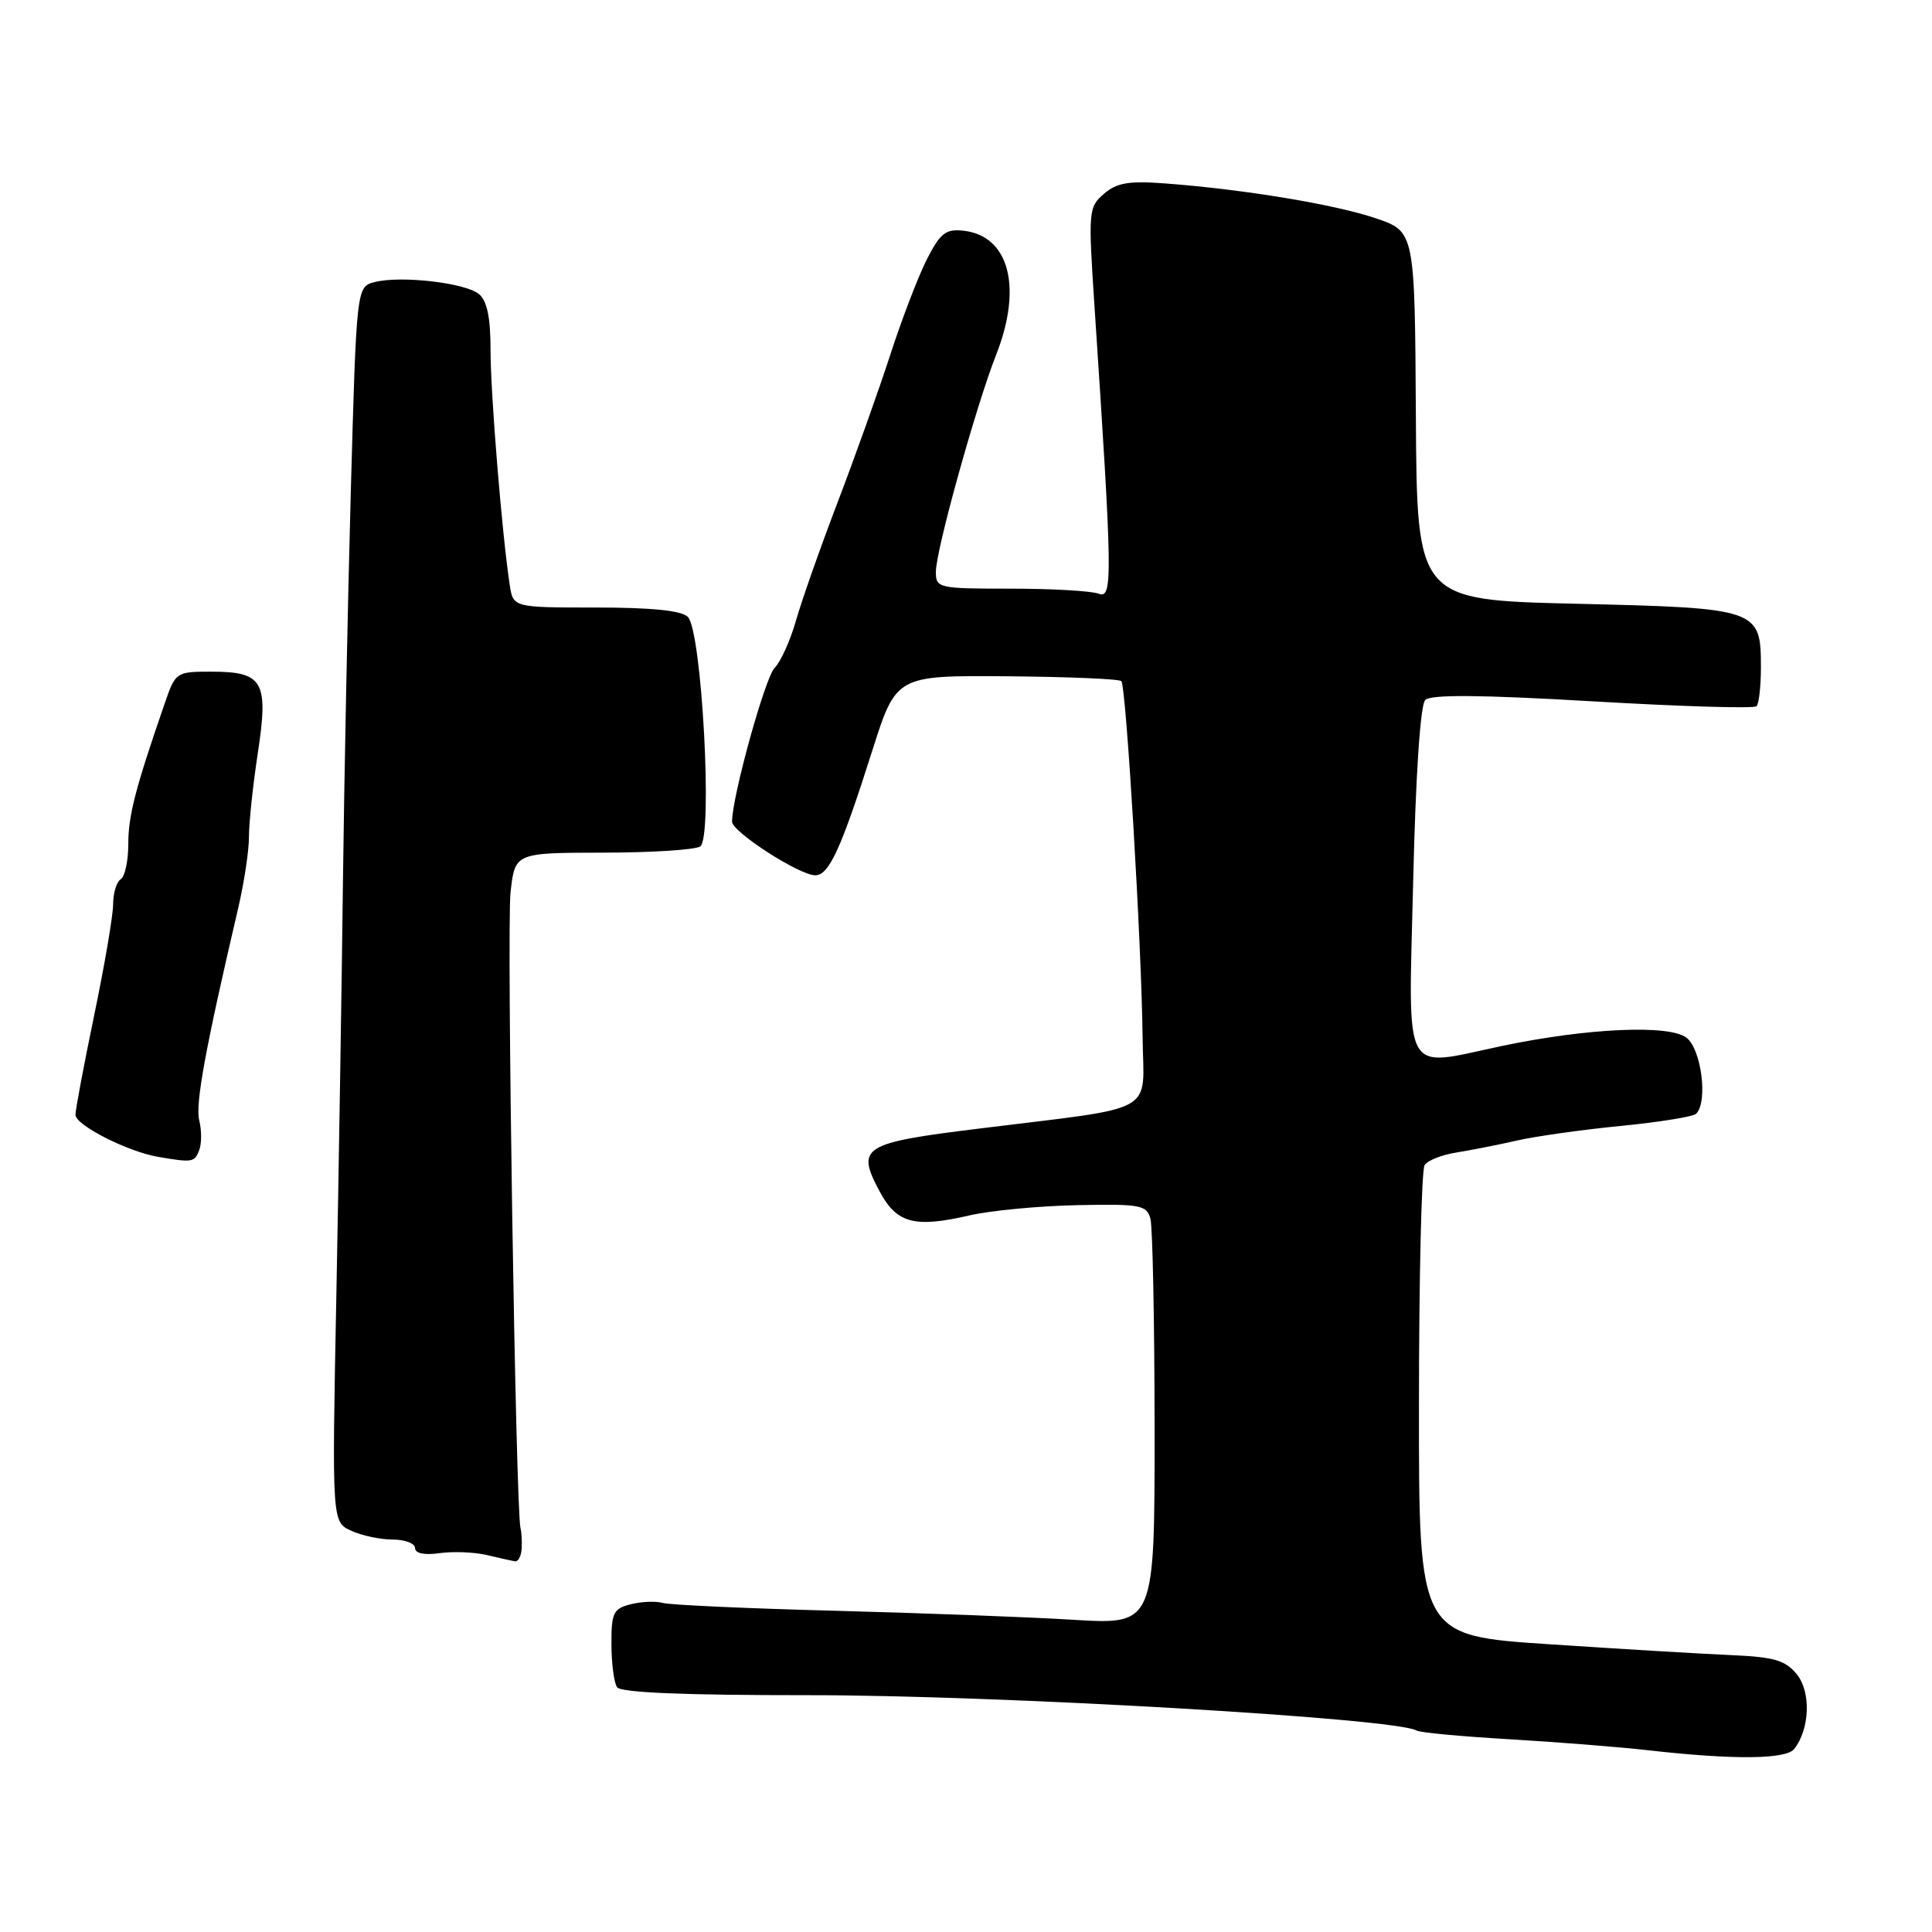 <?xml version="1.0" encoding="UTF-8" standalone="no"?>
<!DOCTYPE svg PUBLIC "-//W3C//DTD SVG 1.1//EN" "http://www.w3.org/Graphics/SVG/1.1/DTD/svg11.dtd" >
<svg xmlns="http://www.w3.org/2000/svg" xmlns:xlink="http://www.w3.org/1999/xlink" version="1.1" viewBox="0 0 256 256">
 <g >
 <path fill="currentColor"
d=" M 237.74 231.75 C 239.81 229.11 239.99 224.21 238.10 221.87 C 236.57 219.99 235.11 219.56 229.38 219.31 C 225.60 219.15 214.74 218.50 205.25 217.87 C 188.00 216.73 188.00 216.73 188.02 186.11 C 188.02 169.28 188.36 155.00 188.77 154.38 C 189.17 153.76 191.07 153.01 193.00 152.71 C 194.93 152.40 198.53 151.69 201.00 151.13 C 203.47 150.56 209.67 149.69 214.78 149.19 C 219.88 148.69 224.37 147.96 224.75 147.58 C 226.33 146.00 225.45 139.05 223.48 137.51 C 221.20 135.73 210.32 136.22 199.00 138.60 C 185.63 141.41 186.63 143.25 187.25 116.90 C 187.58 102.74 188.20 93.40 188.85 92.75 C 189.59 92.01 196.18 92.06 211.04 92.93 C 222.66 93.61 232.43 93.91 232.75 93.58 C 233.07 93.26 233.33 90.95 233.33 88.45 C 233.33 80.68 233.03 80.57 208.84 80.00 C 187.75 79.50 187.75 79.50 187.61 55.09 C 187.47 30.68 187.47 30.68 182.29 28.92 C 176.90 27.09 164.88 25.10 154.45 24.31 C 149.59 23.94 147.99 24.21 146.29 25.67 C 144.23 27.44 144.19 27.94 145.02 40.50 C 147.42 76.66 147.46 79.39 145.58 78.67 C 144.62 78.30 139.37 78.00 133.92 78.00 C 124.30 78.00 124.00 77.93 124.01 75.75 C 124.01 72.90 129.34 53.76 131.99 47.02 C 135.52 38.07 133.72 31.23 127.65 30.57 C 125.32 30.31 124.59 30.89 122.82 34.35 C 121.68 36.60 119.50 42.27 117.98 46.97 C 116.46 51.66 113.32 60.45 111.01 66.50 C 108.70 72.55 106.20 79.65 105.46 82.27 C 104.71 84.89 103.44 87.70 102.64 88.50 C 101.38 89.76 97.00 105.59 97.00 108.87 C 97.00 110.22 105.87 115.95 108.01 115.98 C 109.84 116.00 111.43 112.54 115.57 99.50 C 118.75 89.50 118.75 89.50 133.40 89.61 C 141.46 89.68 148.29 89.96 148.58 90.25 C 149.22 90.89 151.27 125.18 151.40 137.46 C 151.52 147.83 153.79 146.56 129.67 149.55 C 114.20 151.46 113.40 151.98 116.58 157.91 C 118.83 162.11 121.20 162.73 128.49 161.04 C 131.25 160.40 137.64 159.80 142.70 159.69 C 151.14 159.52 151.94 159.67 152.44 161.50 C 152.73 162.60 152.98 175.15 152.99 189.39 C 153.00 215.28 153.00 215.28 142.25 214.63 C 136.34 214.27 122.05 213.73 110.50 213.43 C 98.95 213.13 88.75 212.66 87.84 212.40 C 86.92 212.14 85.01 212.21 83.59 212.57 C 81.27 213.15 81.00 213.70 81.02 217.86 C 81.02 220.41 81.36 222.98 81.77 223.57 C 82.25 224.28 90.73 224.63 107.00 224.62 C 132.34 224.61 185.00 227.67 187.72 229.31 C 188.15 229.58 193.68 230.09 200.00 230.46 C 206.32 230.83 214.65 231.49 218.50 231.93 C 229.75 233.20 236.65 233.13 237.74 231.75 Z  M 69.12 205.25 C 69.18 204.29 69.12 203.05 68.97 202.50 C 68.34 200.08 67.12 122.97 67.65 118.25 C 68.23 113.00 68.23 113.00 79.87 112.98 C 86.26 112.98 92.07 112.61 92.78 112.16 C 94.48 111.08 93.00 83.60 91.14 81.74 C 90.30 80.90 86.32 80.50 78.95 80.50 C 68.00 80.50 68.00 80.50 67.54 77.50 C 66.52 70.80 64.99 52.11 65.00 46.37 C 65.00 42.08 64.54 39.86 63.47 38.97 C 61.67 37.48 53.17 36.49 49.67 37.37 C 47.24 37.98 47.24 37.98 46.48 65.24 C 46.07 80.23 45.60 103.53 45.44 117.00 C 45.28 130.47 44.89 155.04 44.57 171.58 C 43.98 201.67 43.98 201.67 46.54 202.83 C 47.94 203.48 50.42 204.00 52.05 204.00 C 53.67 204.00 55.00 204.51 55.00 205.13 C 55.00 205.83 56.23 206.09 58.25 205.80 C 60.04 205.55 62.85 205.66 64.50 206.05 C 66.15 206.44 67.84 206.82 68.25 206.88 C 68.66 206.95 69.05 206.21 69.12 205.25 Z  M 26.39 152.42 C 26.73 151.55 26.73 149.77 26.40 148.45 C 25.86 146.30 27.22 138.88 31.56 120.34 C 32.35 116.95 33.00 112.67 32.99 110.84 C 32.99 109.00 33.51 104.04 34.16 99.80 C 35.61 90.28 34.88 89.00 28.01 89.00 C 23.33 89.00 23.25 89.05 21.81 93.25 C 17.93 104.48 17.00 108.08 17.00 111.83 C 17.00 114.06 16.55 116.16 16.00 116.50 C 15.45 116.84 15.00 118.33 14.99 119.81 C 14.99 121.29 13.86 127.89 12.49 134.48 C 11.12 141.07 10.00 147.03 10.00 147.72 C 10.00 149.09 16.95 152.62 21.00 153.30 C 25.49 154.06 25.78 154.02 26.39 152.42 Z "/>
</g>
</svg>